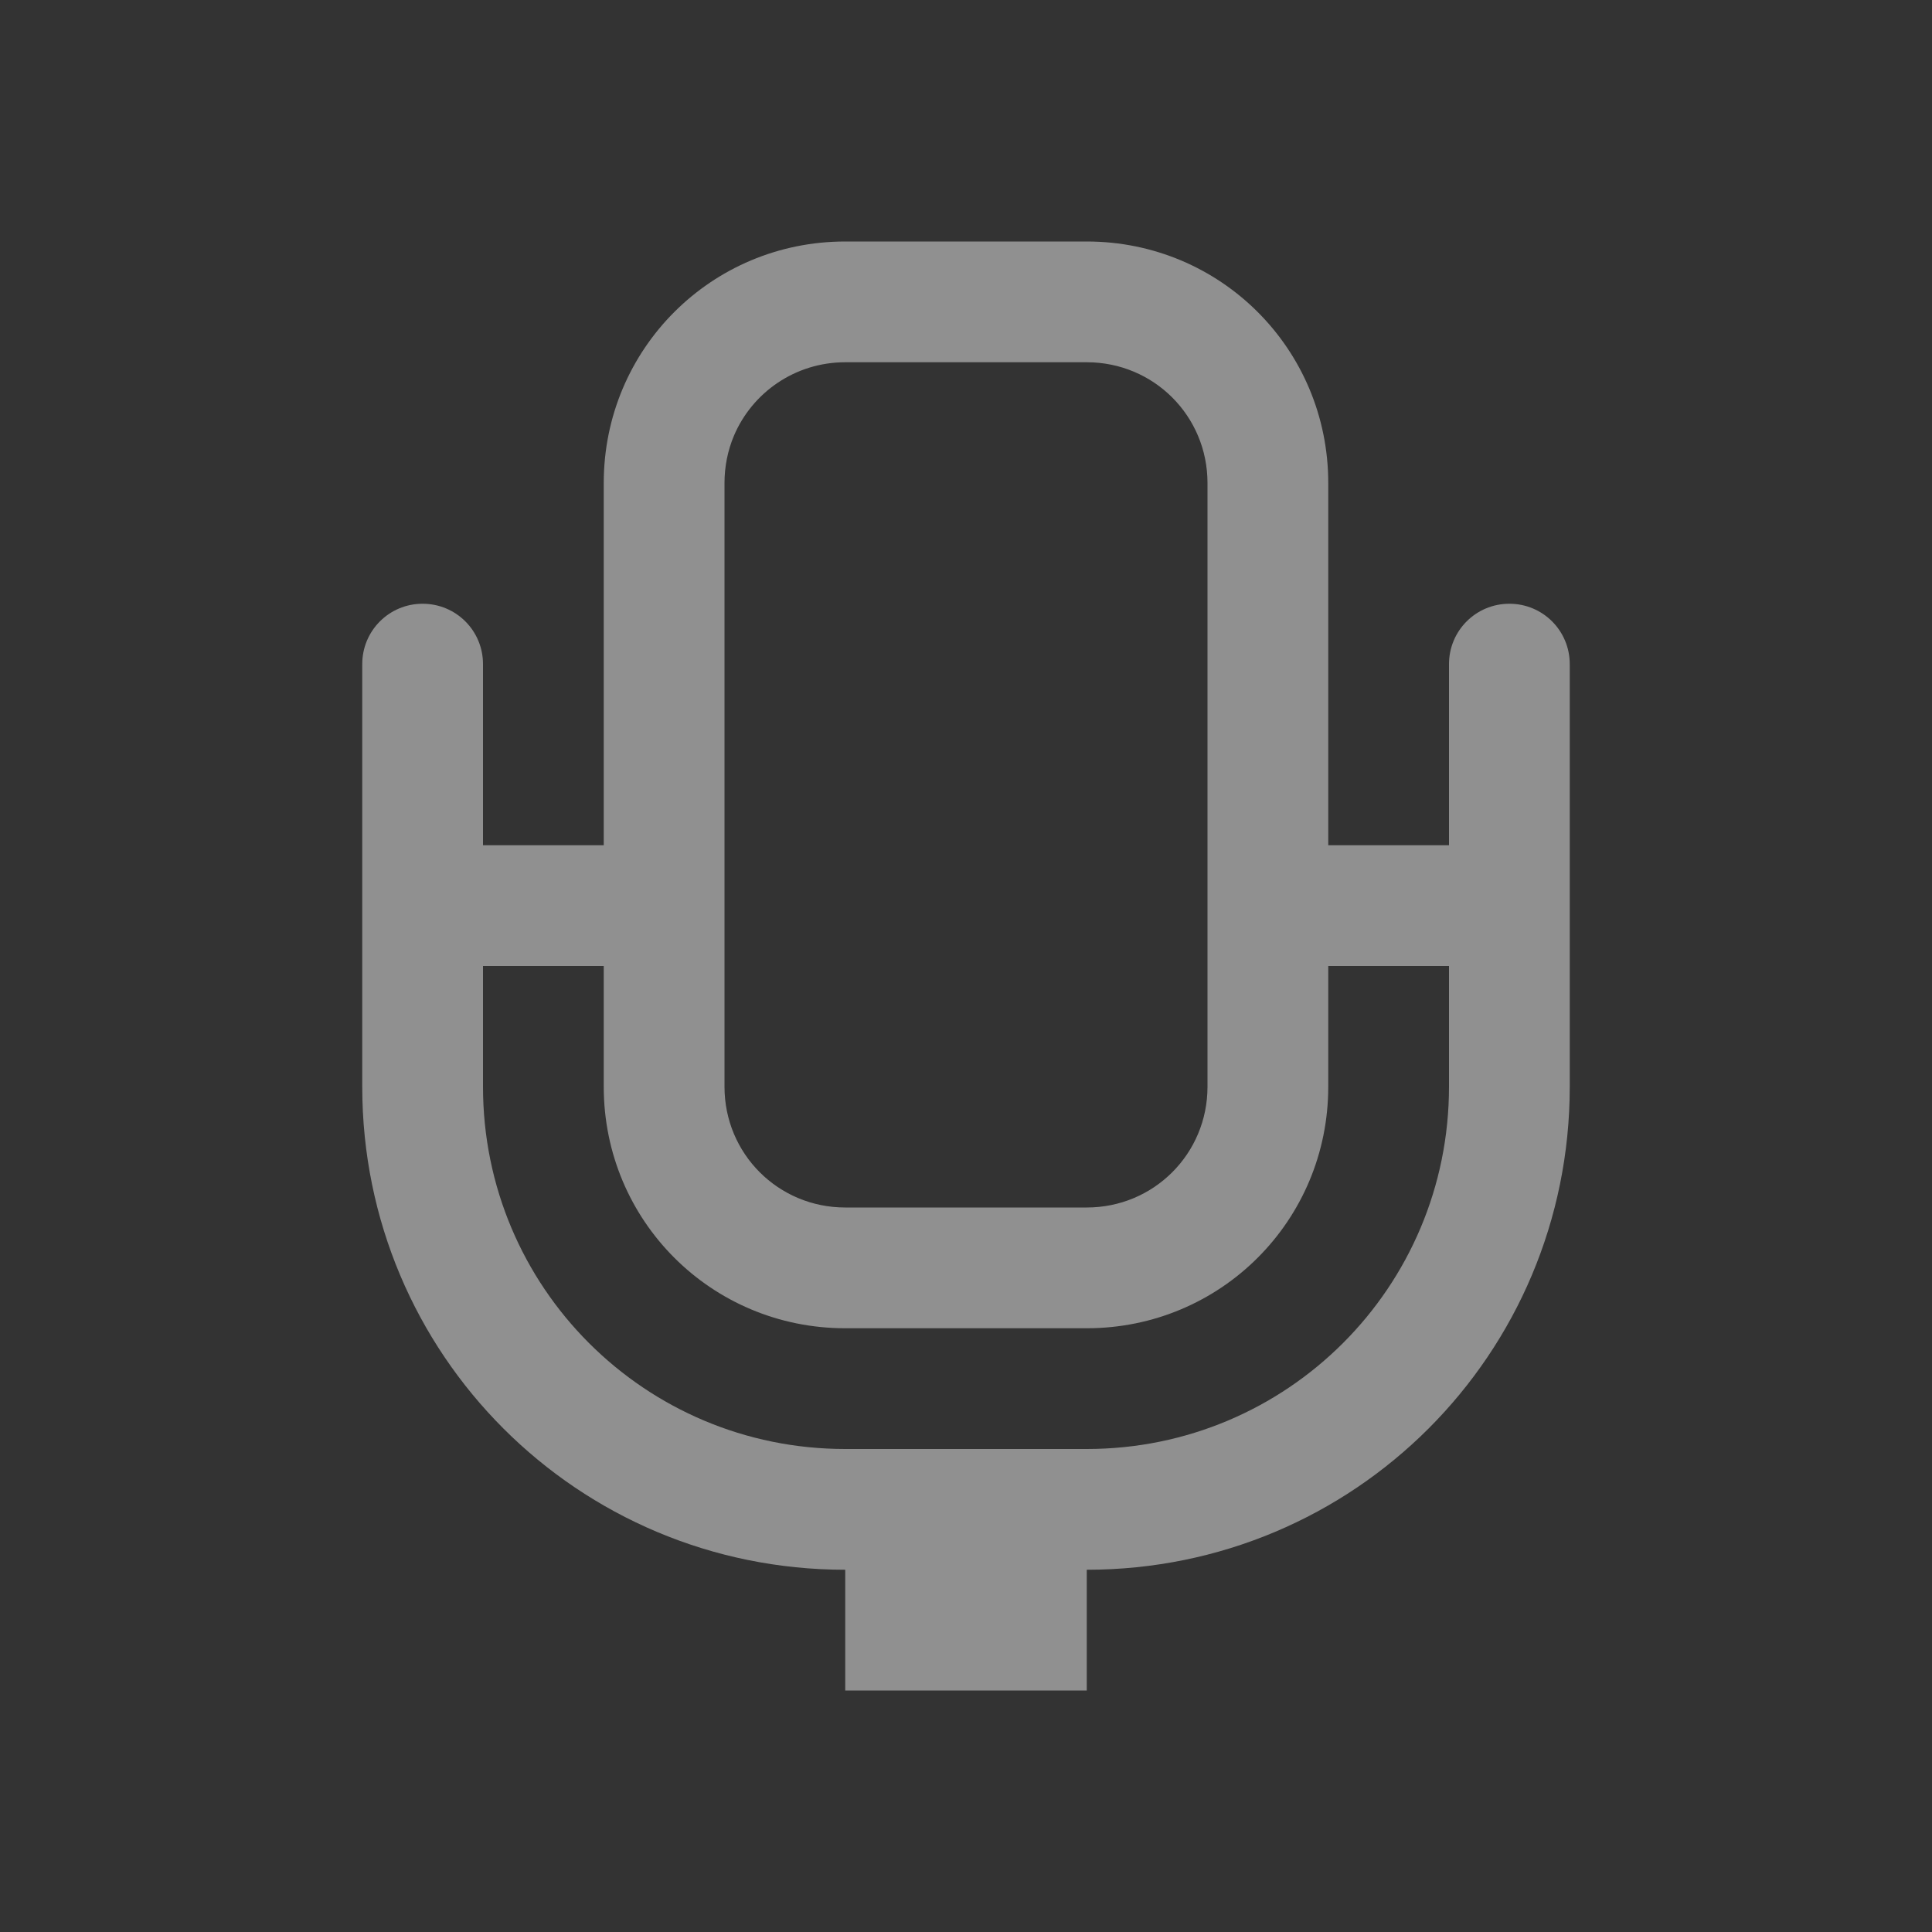 
<svg xmlns="http://www.w3.org/2000/svg" xmlns:xlink="http://www.w3.org/1999/xlink" width="16px" height="16px" viewBox="0 0 16 16" version="1.1">
<rect x="0" y="0" width="16" height="16" fill="#333333" stroke="none"/>
<g id="surface1">
<defs>
  <style id="current-color-scheme" type="text/css">
   .ColorScheme-Text { color:#eeeeee; } .ColorScheme-Highlight { color:#424242; }
  </style>
 </defs>
<path style="fill:currentColor;fill-opacity:0.5" class="ColorScheme-Text" d="M 7 2 C 5.891 2 5 2.891 5 4 L 5 7 L 4 7 L 4 5.5 C 4 5.223 3.777 5 3.5 5 C 3.223 5 3 5.223 3 5.5 L 3 9 C 3 11.215 4.785 13 7 13 L 7 14 L 9 14 L 9 13 C 11.215 13 13 11.215 13 9 L 13 5.5 C 13 5.223 12.777 5 12.5 5 C 12.223 5 12 5.223 12 5.5 L 12 7 L 11 7 L 11 4 C 11 2.891 10.109 2 9 2 Z M 7 3 L 9 3 C 9.555 3 10 3.445 10 4 L 10 9 C 10 9.555 9.555 10 9 10 L 7 10 C 6.445 10 6 9.555 6 9 L 6 4 C 6 3.863 6.027 3.73 6.078 3.609 C 6.23 3.25 6.586 3 7 3 Z M 4 8 L 5 8 L 5 9 C 5 10.109 5.891 11 7 11 L 9 11 C 10.109 11 11 10.109 11 9 L 11 8 L 12 8 L 12 9 C 12 10.66 10.66 12 9 12 L 7 12 C 5.34 12 4 10.66 4 9 Z M 4 8 "/>
</g>
</svg>
